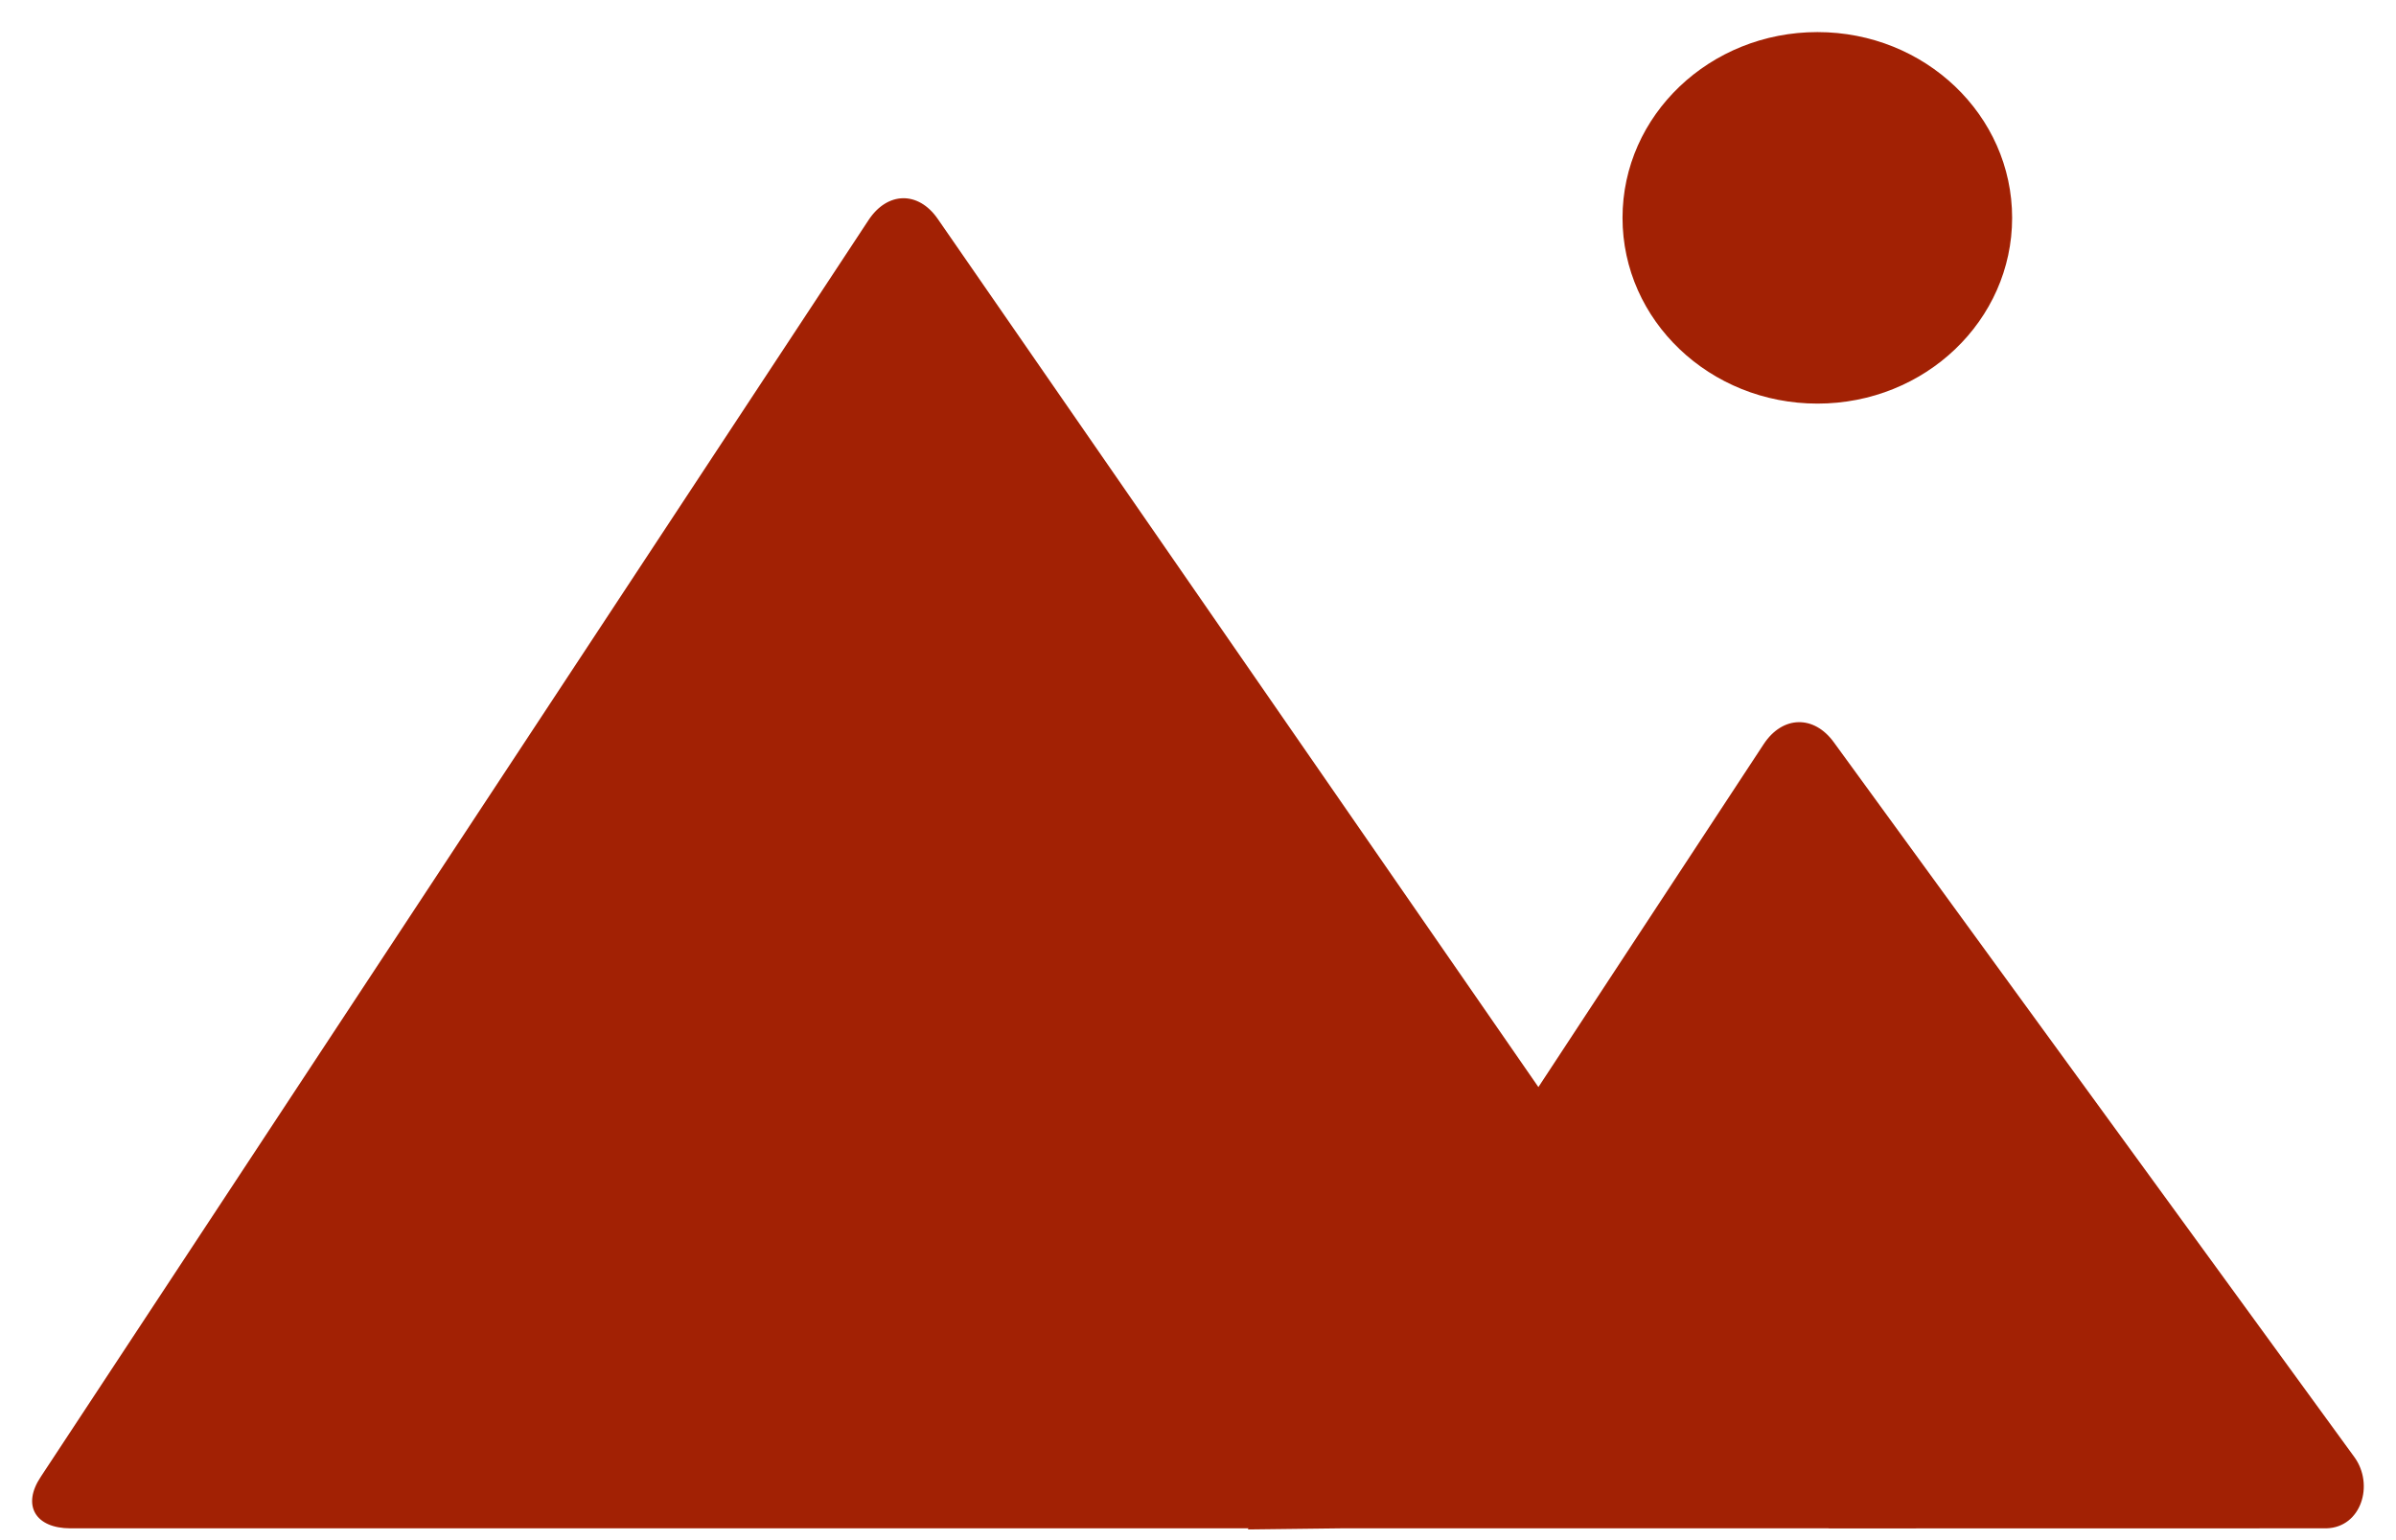 <svg width="28" height="18" viewBox="0 0 28 18" fill="none" xmlns="http://www.w3.org/2000/svg">
<path fill-rule="evenodd" clip-rule="evenodd" d="M21.239 4.717C22.497 4.717 23.514 3.745 23.514 2.546C23.514 1.347 22.497 0.375 21.239 0.375C19.981 0.375 18.961 1.347 18.961 2.546C18.961 3.745 19.981 4.717 21.239 4.717ZM21.371 17.862H15.673L14.582 17.875L14.591 17.862H0.824C0.413 17.862 0.253 17.593 0.477 17.259L10.15 2.572C10.37 2.238 10.731 2.231 10.957 2.556L17.978 12.705L20.612 8.695C20.832 8.363 21.198 8.354 21.431 8.676L27.514 17.03C27.747 17.351 27.595 17.85 27.188 17.862L21.781 17.863H21.369L21.371 17.862Z" fill="#A22104"/>
</svg>
